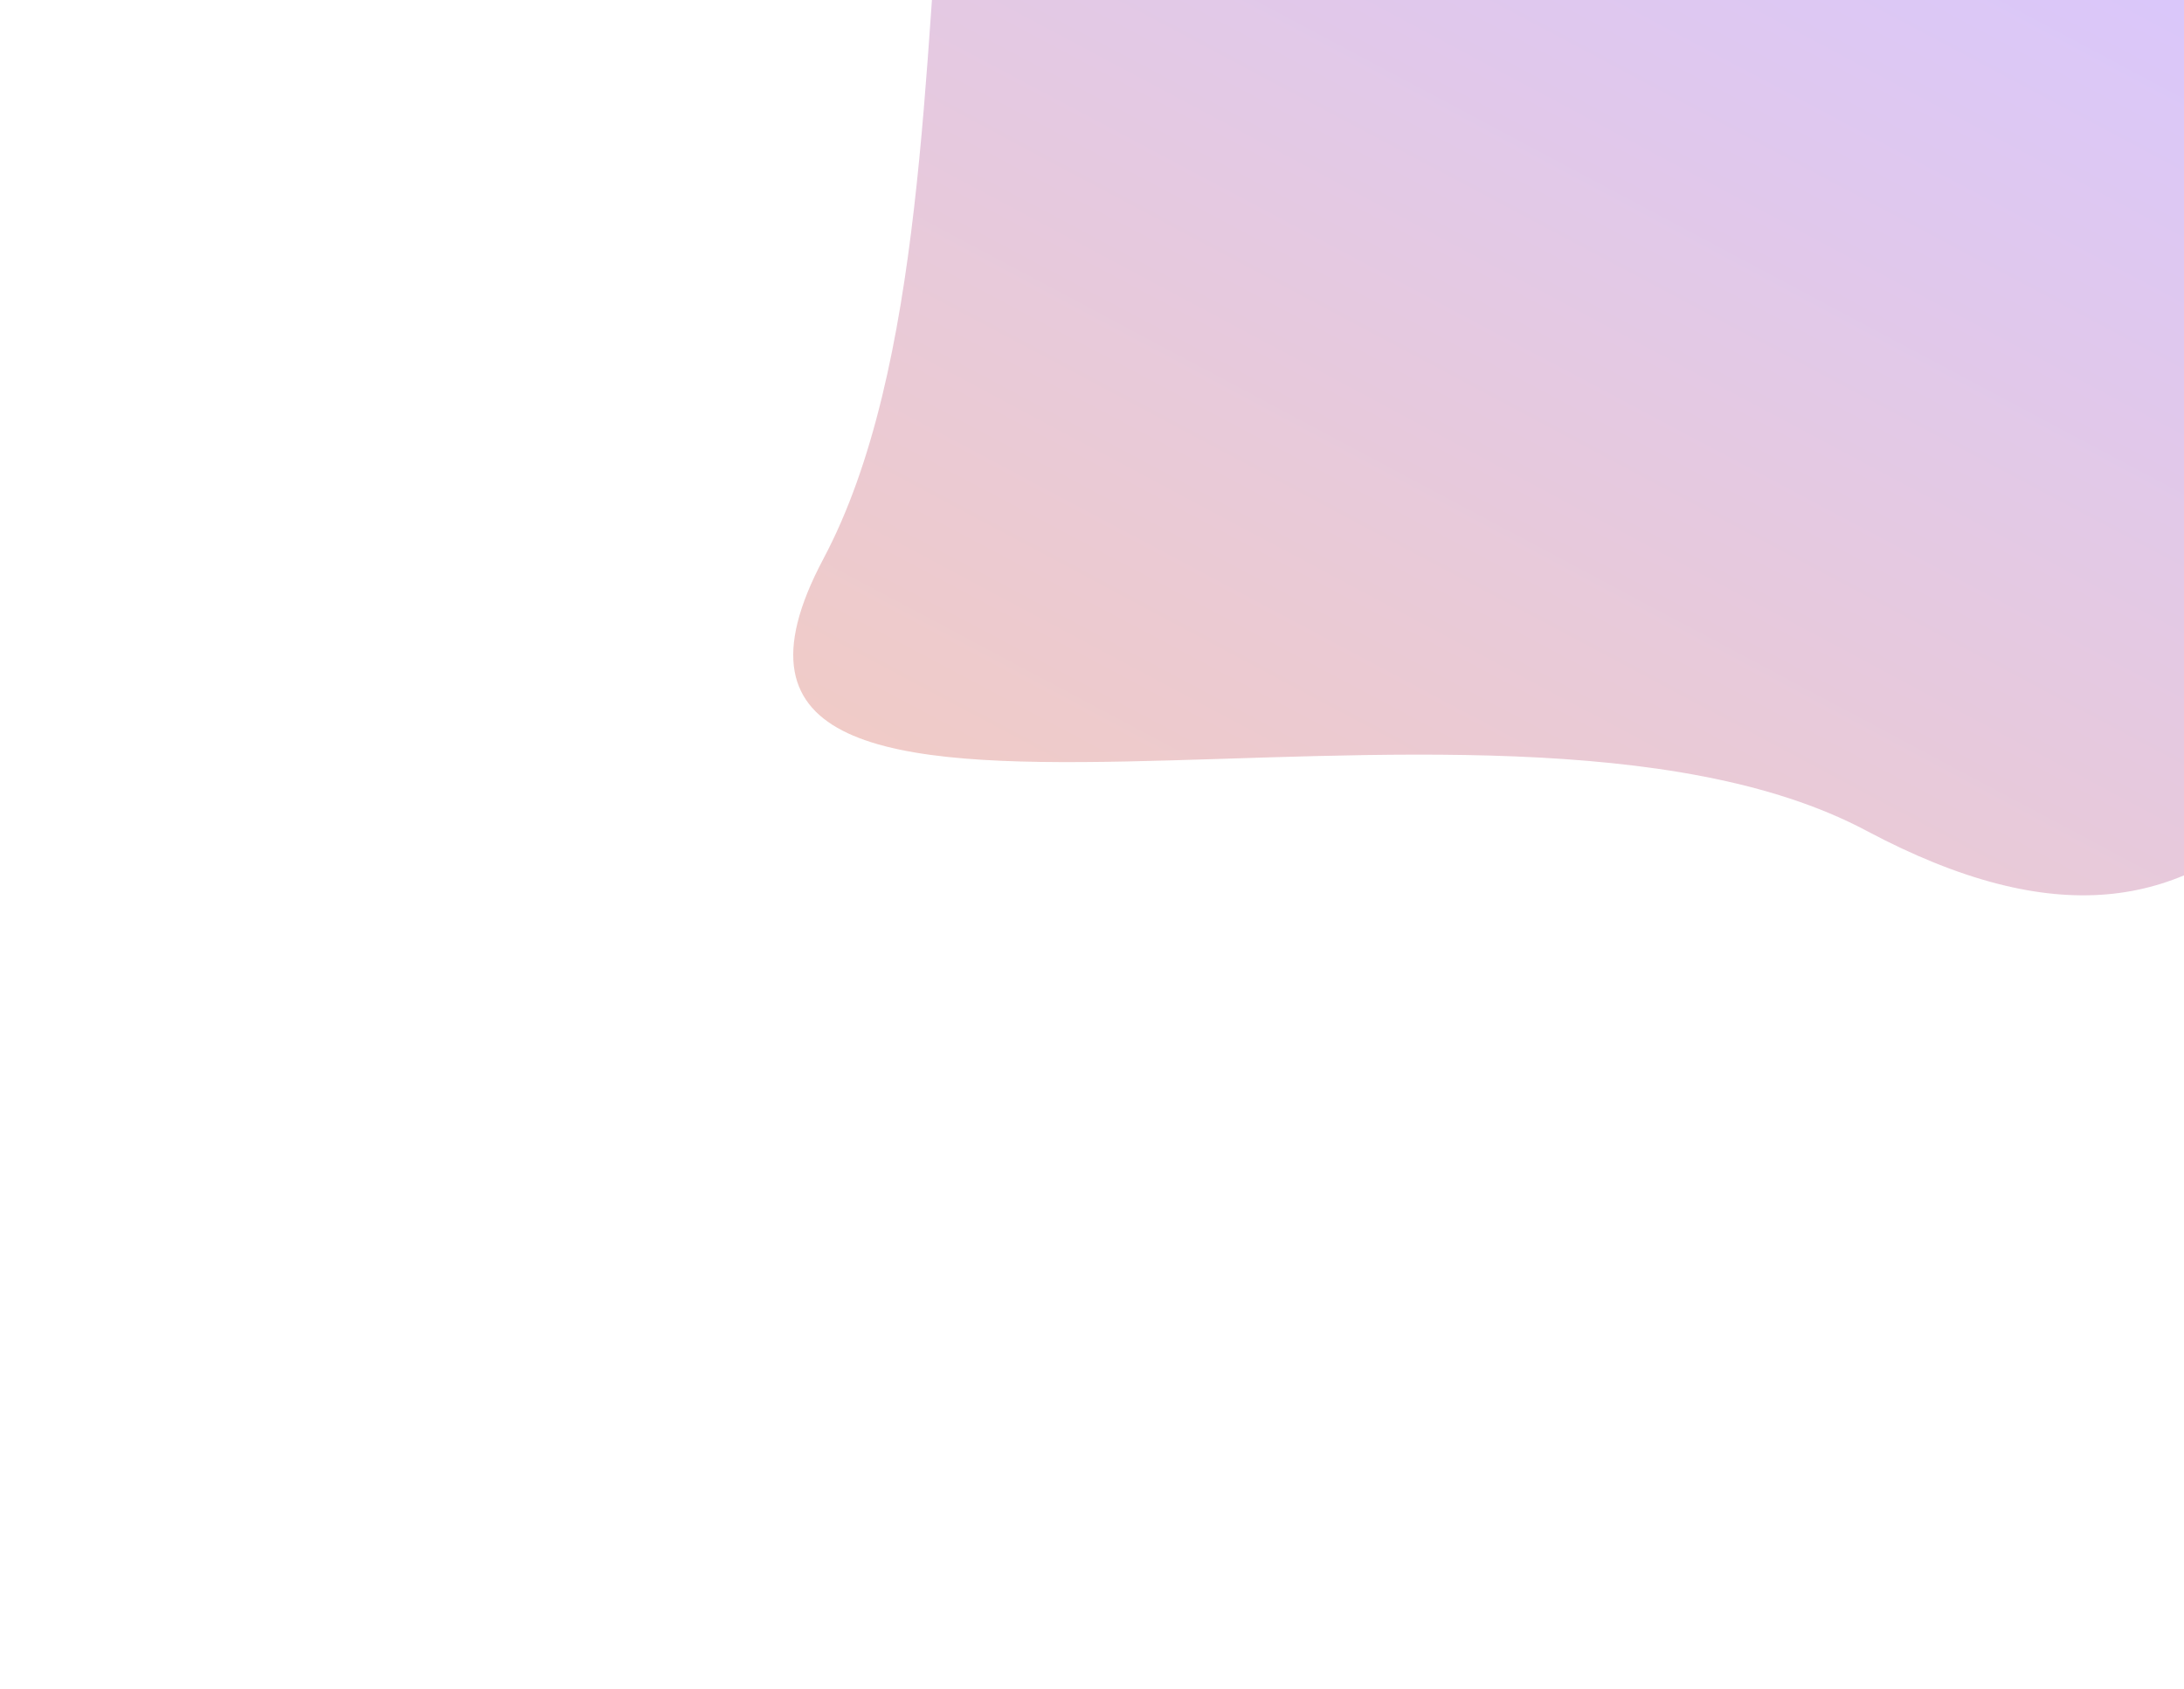 <svg width="551" height="426" viewBox="0 0 551 426" fill="none" xmlns="http://www.w3.org/2000/svg">
<g filter="url(#filter0_f_31_1916)">
<path d="M646.783 88.461C595.83 184.28 566.66 260.482 470.842 209.529C375.023 158.575 156.776 236.786 207.729 140.967C258.683 45.149 206.991 -171.853 302.809 -120.899C398.628 -69.946 697.736 -7.357 646.783 88.461Z" fill="url(#paint0_linear_31_1916)" fill-opacity="0.3"/>
</g>
<defs>
<filter id="filter0_f_31_1916" x="0.124" y="-328.541" width="852.455" height="754.381" filterUnits="userSpaceOnUse" color-interpolation-filters="sRGB">
<feFlood flood-opacity="0" result="BackgroundImageFix"/>
<feBlend mode="normal" in="SourceGraphic" in2="BackgroundImageFix" result="shape"/>
<feGaussianBlur stdDeviation="100" result="effect1_foregroundBlur_31_1916"/>
</filter>
<linearGradient id="paint0_linear_31_1916" x1="477.714" y1="-63.886" x2="316.381" y2="239.504" gradientUnits="userSpaceOnUse">
<stop stop-color="#8046FD"/>
<stop offset="1" stop-color="#CE5347"/>
</linearGradient>
</defs>
</svg>
